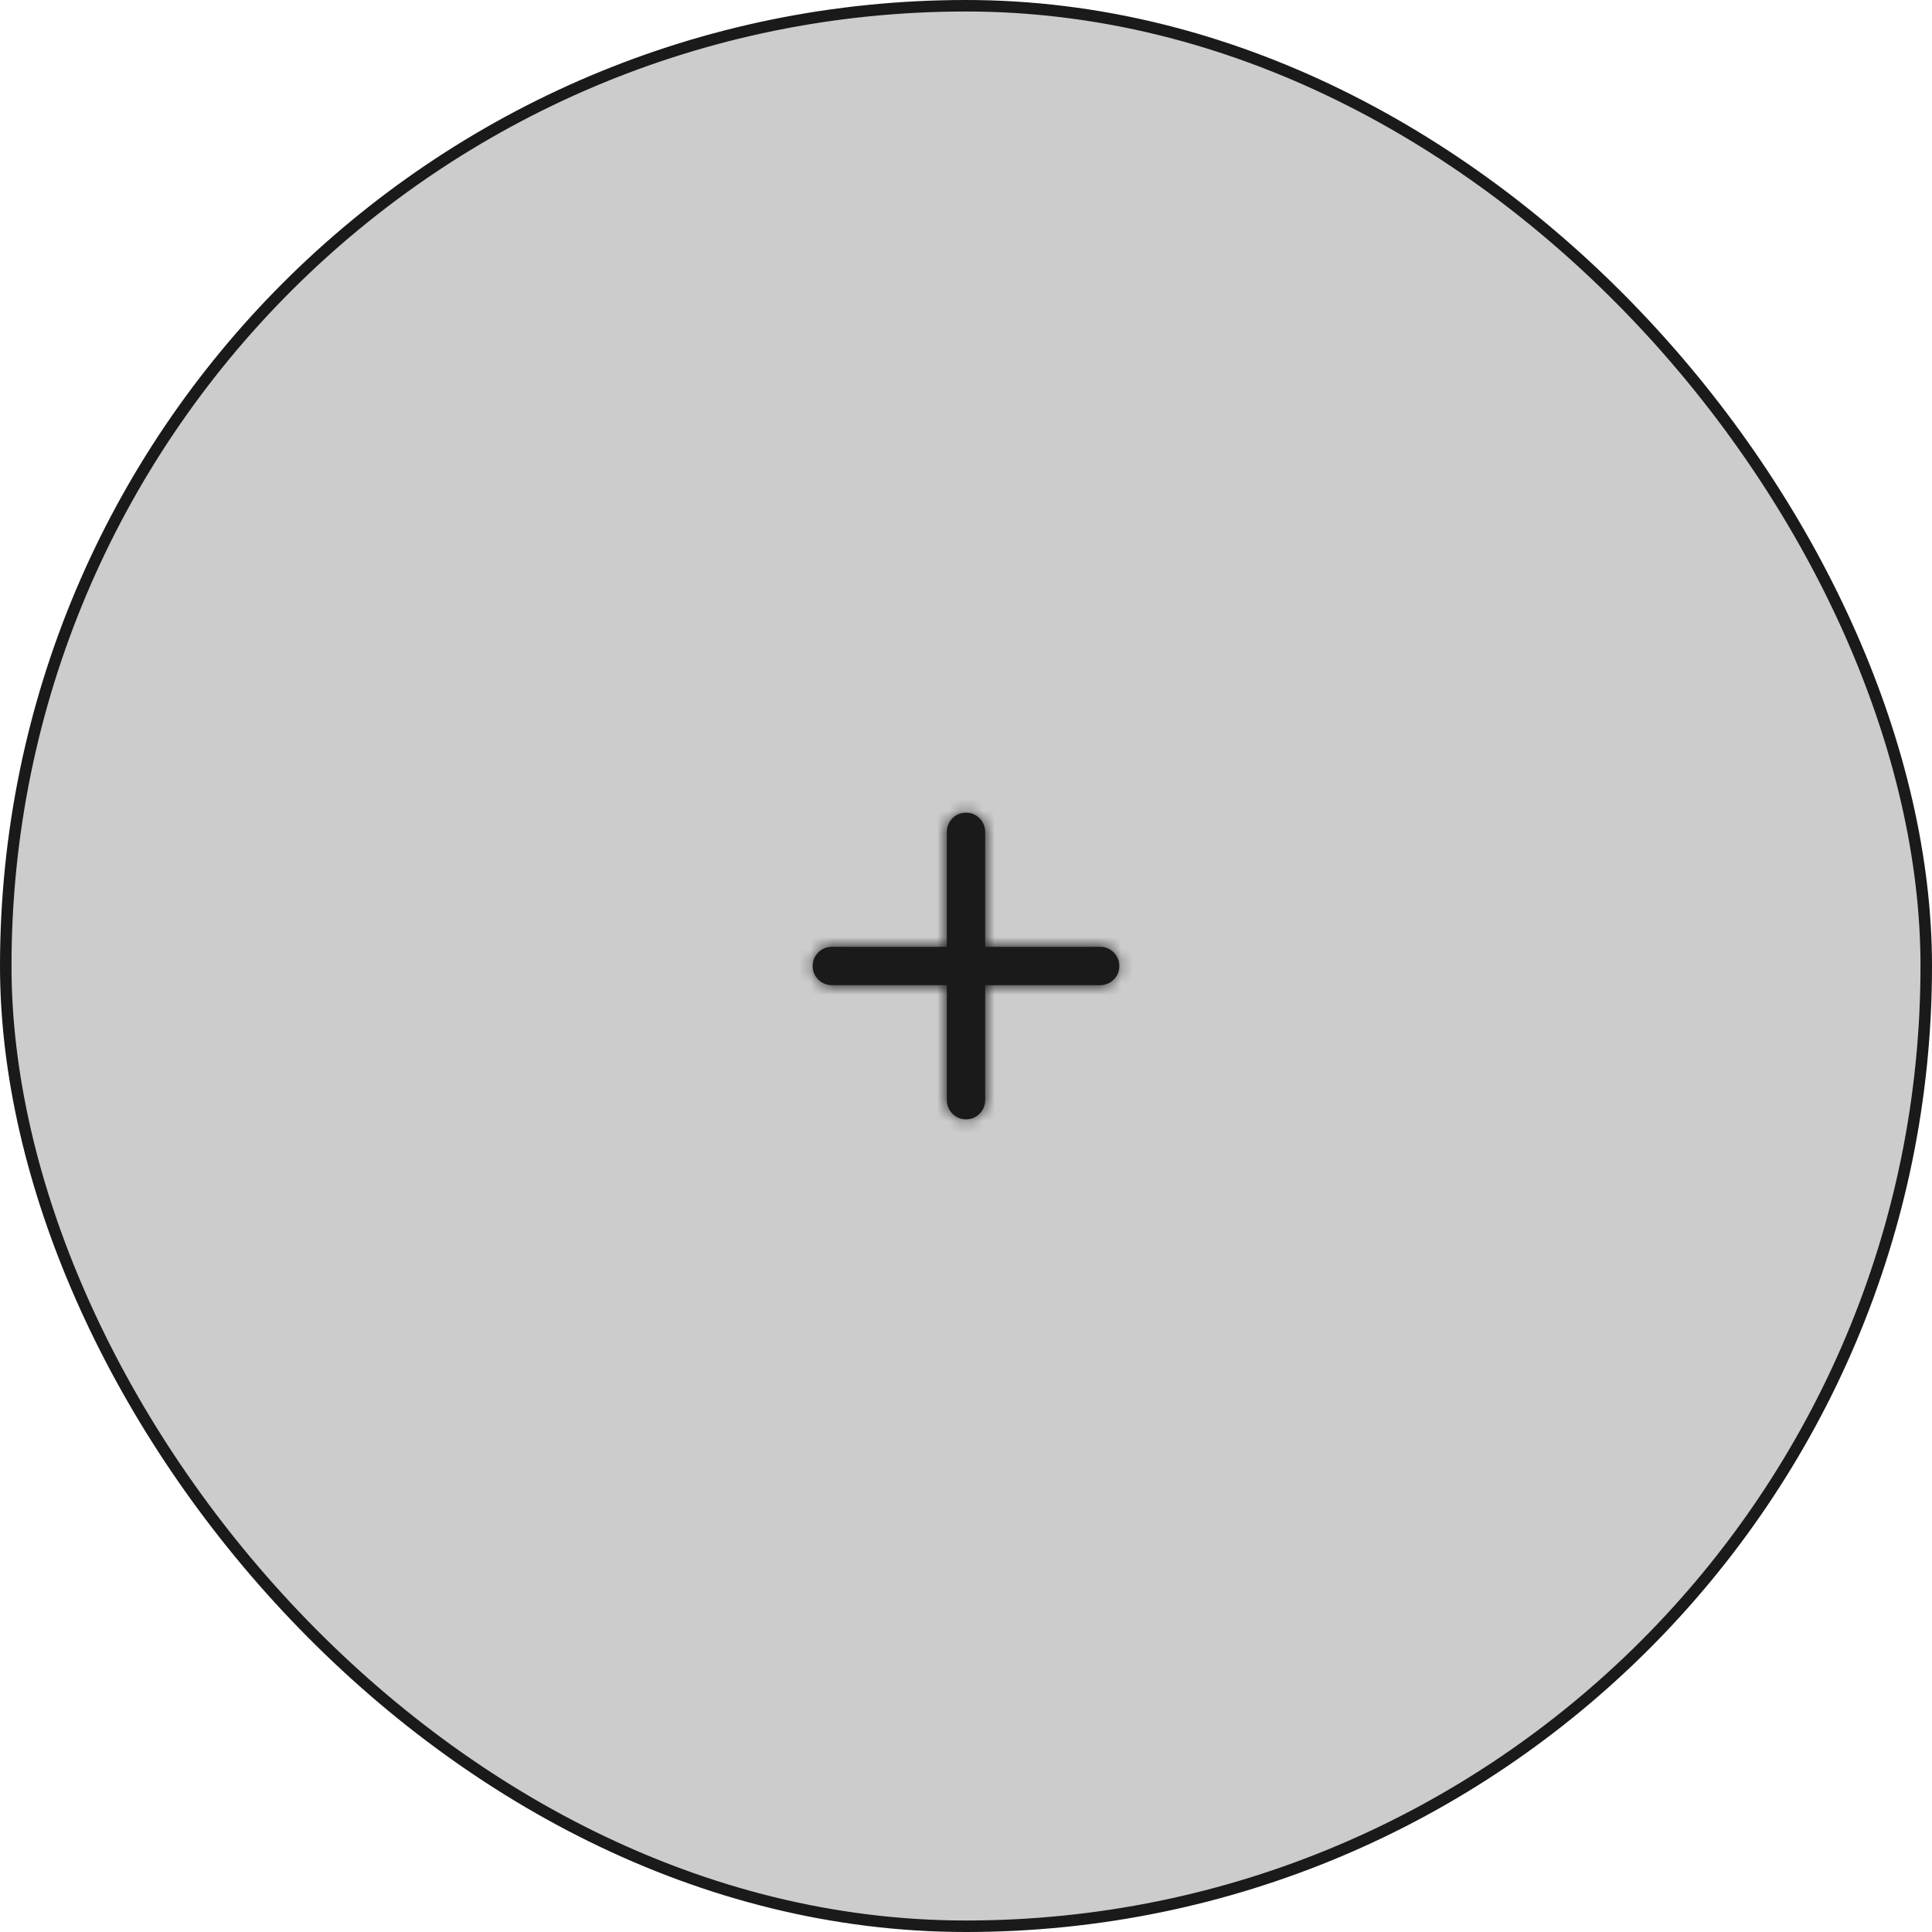<svg width="168" height="168" viewBox="0 0 168 168" fill="none" xmlns="http://www.w3.org/2000/svg">
<rect x="0.5" y="0.5" width="167" height="167" rx="83.5" fill="#CCCCCC"/>
<rect x="0.5" y="0.5" width="167" height="167" rx="83.5" stroke="#1A1A1A"/>
<path fill-rule="evenodd" clip-rule="evenodd" d="M95.667 82.333H85.667V72.333C85.667 71.412 84.92 70.667 84 70.667C83.08 70.667 82.333 71.412 82.333 72.333V82.333H72.333C71.413 82.333 70.667 83.078 70.667 84C70.667 84.922 71.413 85.667 72.333 85.667H82.333V95.667C82.333 96.588 83.08 97.333 84 97.333C84.92 97.333 85.667 96.588 85.667 95.667V85.667H95.667C96.587 85.667 97.333 84.922 97.333 84C97.333 83.078 96.587 82.333 95.667 82.333" fill="#1A1A1A"/>
<mask id="mask0_199_7116" style="mask-type:luminance" maskUnits="userSpaceOnUse" x="70" y="70" width="28" height="28">
<path fill-rule="evenodd" clip-rule="evenodd" d="M95.667 82.333H85.667V72.333C85.667 71.412 84.92 70.667 84 70.667C83.08 70.667 82.333 71.412 82.333 72.333V82.333H72.333C71.413 82.333 70.667 83.078 70.667 84C70.667 84.922 71.413 85.667 72.333 85.667H82.333V95.667C82.333 96.588 83.08 97.333 84 97.333C84.92 97.333 85.667 96.588 85.667 95.667V85.667H95.667C96.587 85.667 97.333 84.922 97.333 84C97.333 83.078 96.587 82.333 95.667 82.333" fill="white"/>
</mask>
<g mask="url(#mask0_199_7116)">
<rect x="64" y="64" width="40" height="40" fill="#1A1A1A"/>
</g>
</svg>
